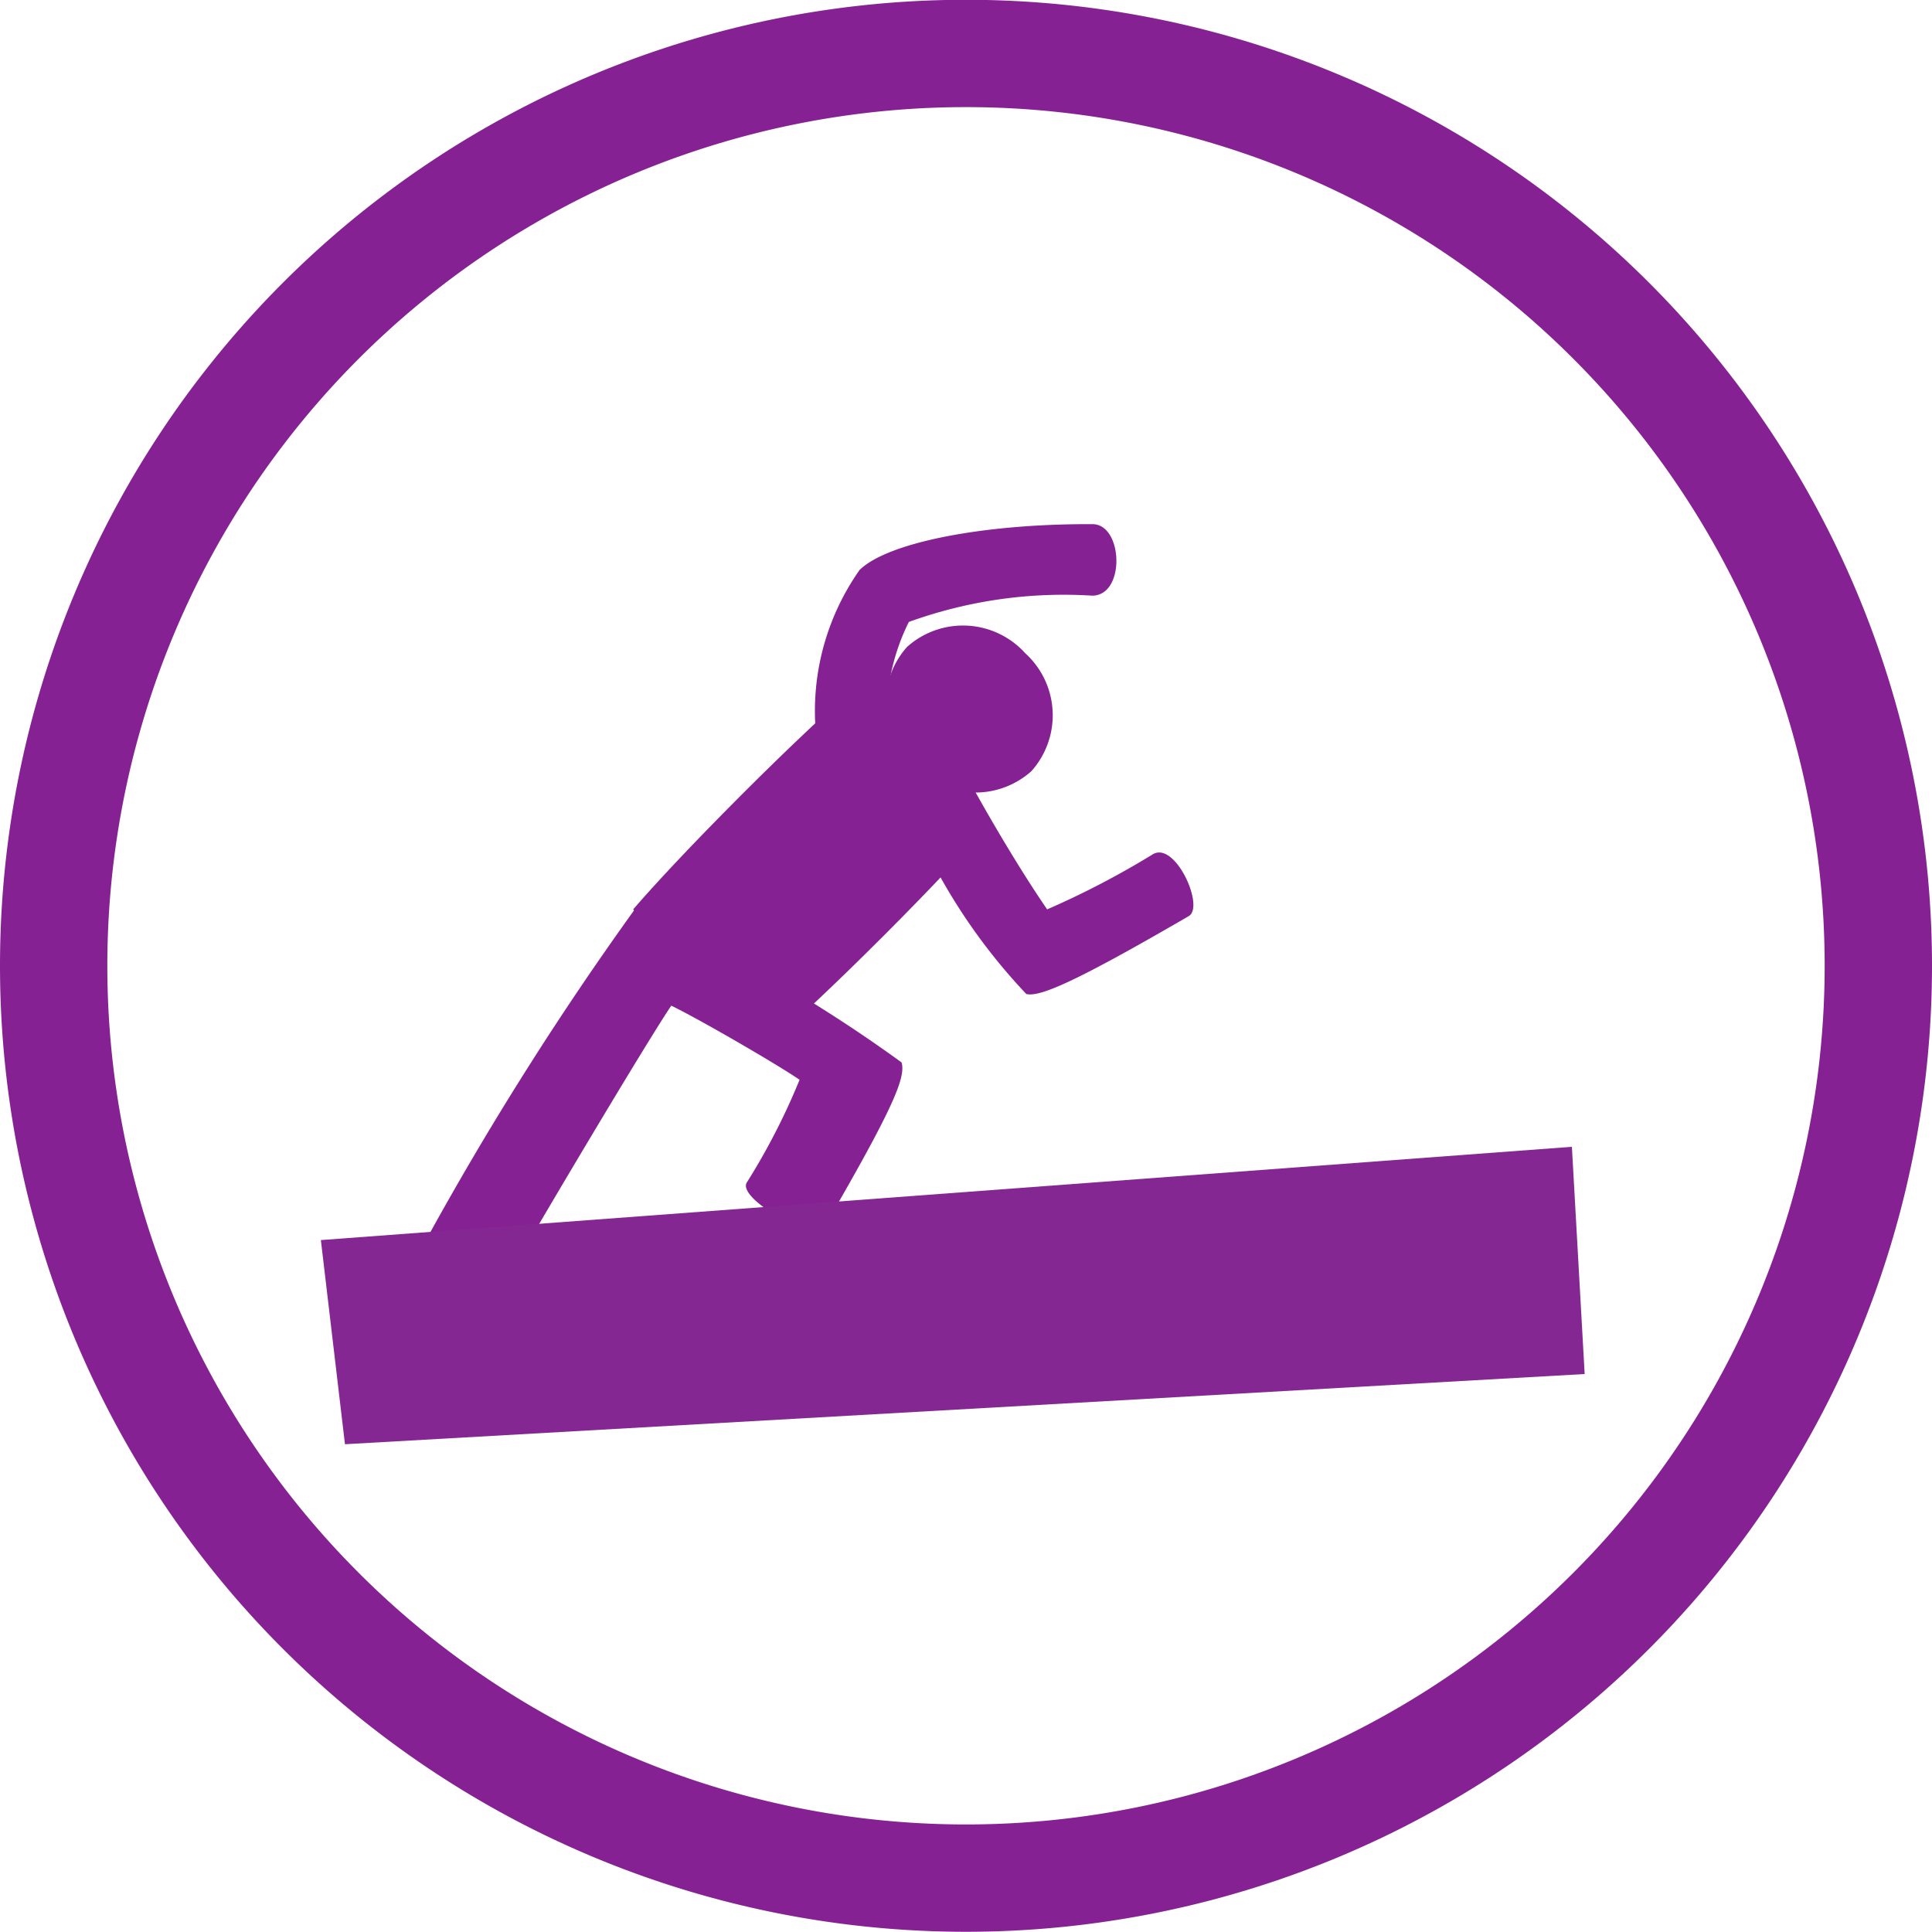 <svg xmlns="http://www.w3.org/2000/svg" viewBox="0 0 36 36">
  <defs>
    <style>
      .cls-1 {
        fill: none;
        stroke: #862194;
        stroke-width: 2px;
      }

      .cls-2 {
        fill: #862194;
      }

      .cls-3 {
        fill: #852792;
      }
    </style>
  </defs>
  <g id="Group_244" data-name="Group 244" transform="translate(16584 5555.001)">
    <path id="Path_410" data-name="Path 410" class="cls-1" d="M0-142.2a17,17,0,0,1,17-17,17,17,0,0,1,17,17,17,17,0,0,1-17,17,17,17,0,0,1-17-17" transform="translate(-16583 -5394.805)"/>
    <path id="Path_411" data-name="Path 411" class="cls-2" d="M-21.076-55.832c-.312-.27-.76-.684-1.3-1.222s-.952-.986-1.222-1.3c.379-.441,1.062-1.177,2.02-2.136s1.695-1.64,2.135-2.02c.312.27.76.684,1.3,1.222s.952.986,1.222,1.3c-.38.441-1.061,1.177-2.02,2.136s-1.695,1.64-2.135,2.019" transform="translate(-16548.604 -5479.702)"/>
    <path id="Path_412" data-name="Path 412" class="cls-2" d="M-11.145-32.683a3.934,3.934,0,0,1,.4-2.084,8.472,8.472,0,0,1,3.416-.49c.624,0,.577-1.33.007-1.332-2.038-.01-3.823.342-4.342.855a4.567,4.567,0,0,0-.812,3.045c-.007,1.431,1.326,1.319,1.332.006" transform="translate(-16556.32 -5508.645)"/>
    <path id="Path_413" data-name="Path 413" class="cls-2" d="M-4.3-21.722a1.563,1.563,0,0,1-.116-2.2,1.562,1.562,0,0,1,2.2.116,1.562,1.562,0,0,1,.116,2.2,1.563,1.563,0,0,1-2.2-.116" transform="translate(-16562.682 -5519.025)"/>
    <path id="Path_414" data-name="Path 414" class="cls-2" d="M-50.6-42.708a12.4,12.4,0,0,0,.985-1.917c-.437-.3-1.913-1.152-2.391-1.381-.449.667-2.251,3.688-3.188,5.312-.178.309-1.609-.544-1.443-.833a59.843,59.843,0,0,1,3.96-6.286,27.558,27.558,0,0,1,4.963,2.865c.074.269-.111.78-1.444,3.072-.162.279-1.621-.524-1.442-.833" transform="translate(-16519.486 -5490.256)"/>
    <path id="Path_415" data-name="Path 415" class="cls-2" d="M-20.321-36.362a10.856,10.856,0,0,1-1.855-2.664c-.149-.258-.294-.517-.575-1.017l1.154-.666c.272.484.415.741.574,1.017.441.764.821,1.361,1.092,1.755a15.915,15.915,0,0,0,1.973-1.029c.417-.24.966.979.666,1.154-2.107,1.225-2.784,1.517-3.03,1.451" transform="translate(-16544.557 -5500.119)"/>
    <path id="Path_418" data-name="Path 418" class="cls-2" d="M-36.34-12.916c.92.134,1.827.317,2.729.54a12.445,12.445,0,0,0,2,.363,12.6,12.6,0,0,0,5.269-.644,17.011,17.011,0,0,0-7.785-1.8,17.457,17.457,0,0,0-6.563,1.239,28.568,28.568,0,0,1,4.345.3" transform="translate(-16529.521 -5517.867)"/>
    <path id="Path_419" data-name="Path 419" class="cls-2" d="M-67.592-10.43a4.738,4.738,0,0,1-1.993.84c-1.1.273-6.1-1.116-6.088-1.234a5.182,5.182,0,0,1,1.97-.812c1.161-.289,6.224,1.045,6.111,1.206" transform="translate(-16497.959 -5519.212)"/>
    <path id="Path_678" data-name="Path 678" class="cls-3" d="M-16578.021-5531.894l23.311-1.738.238,4.234-23.1,1.308Z"/>
  </g>
</svg>
